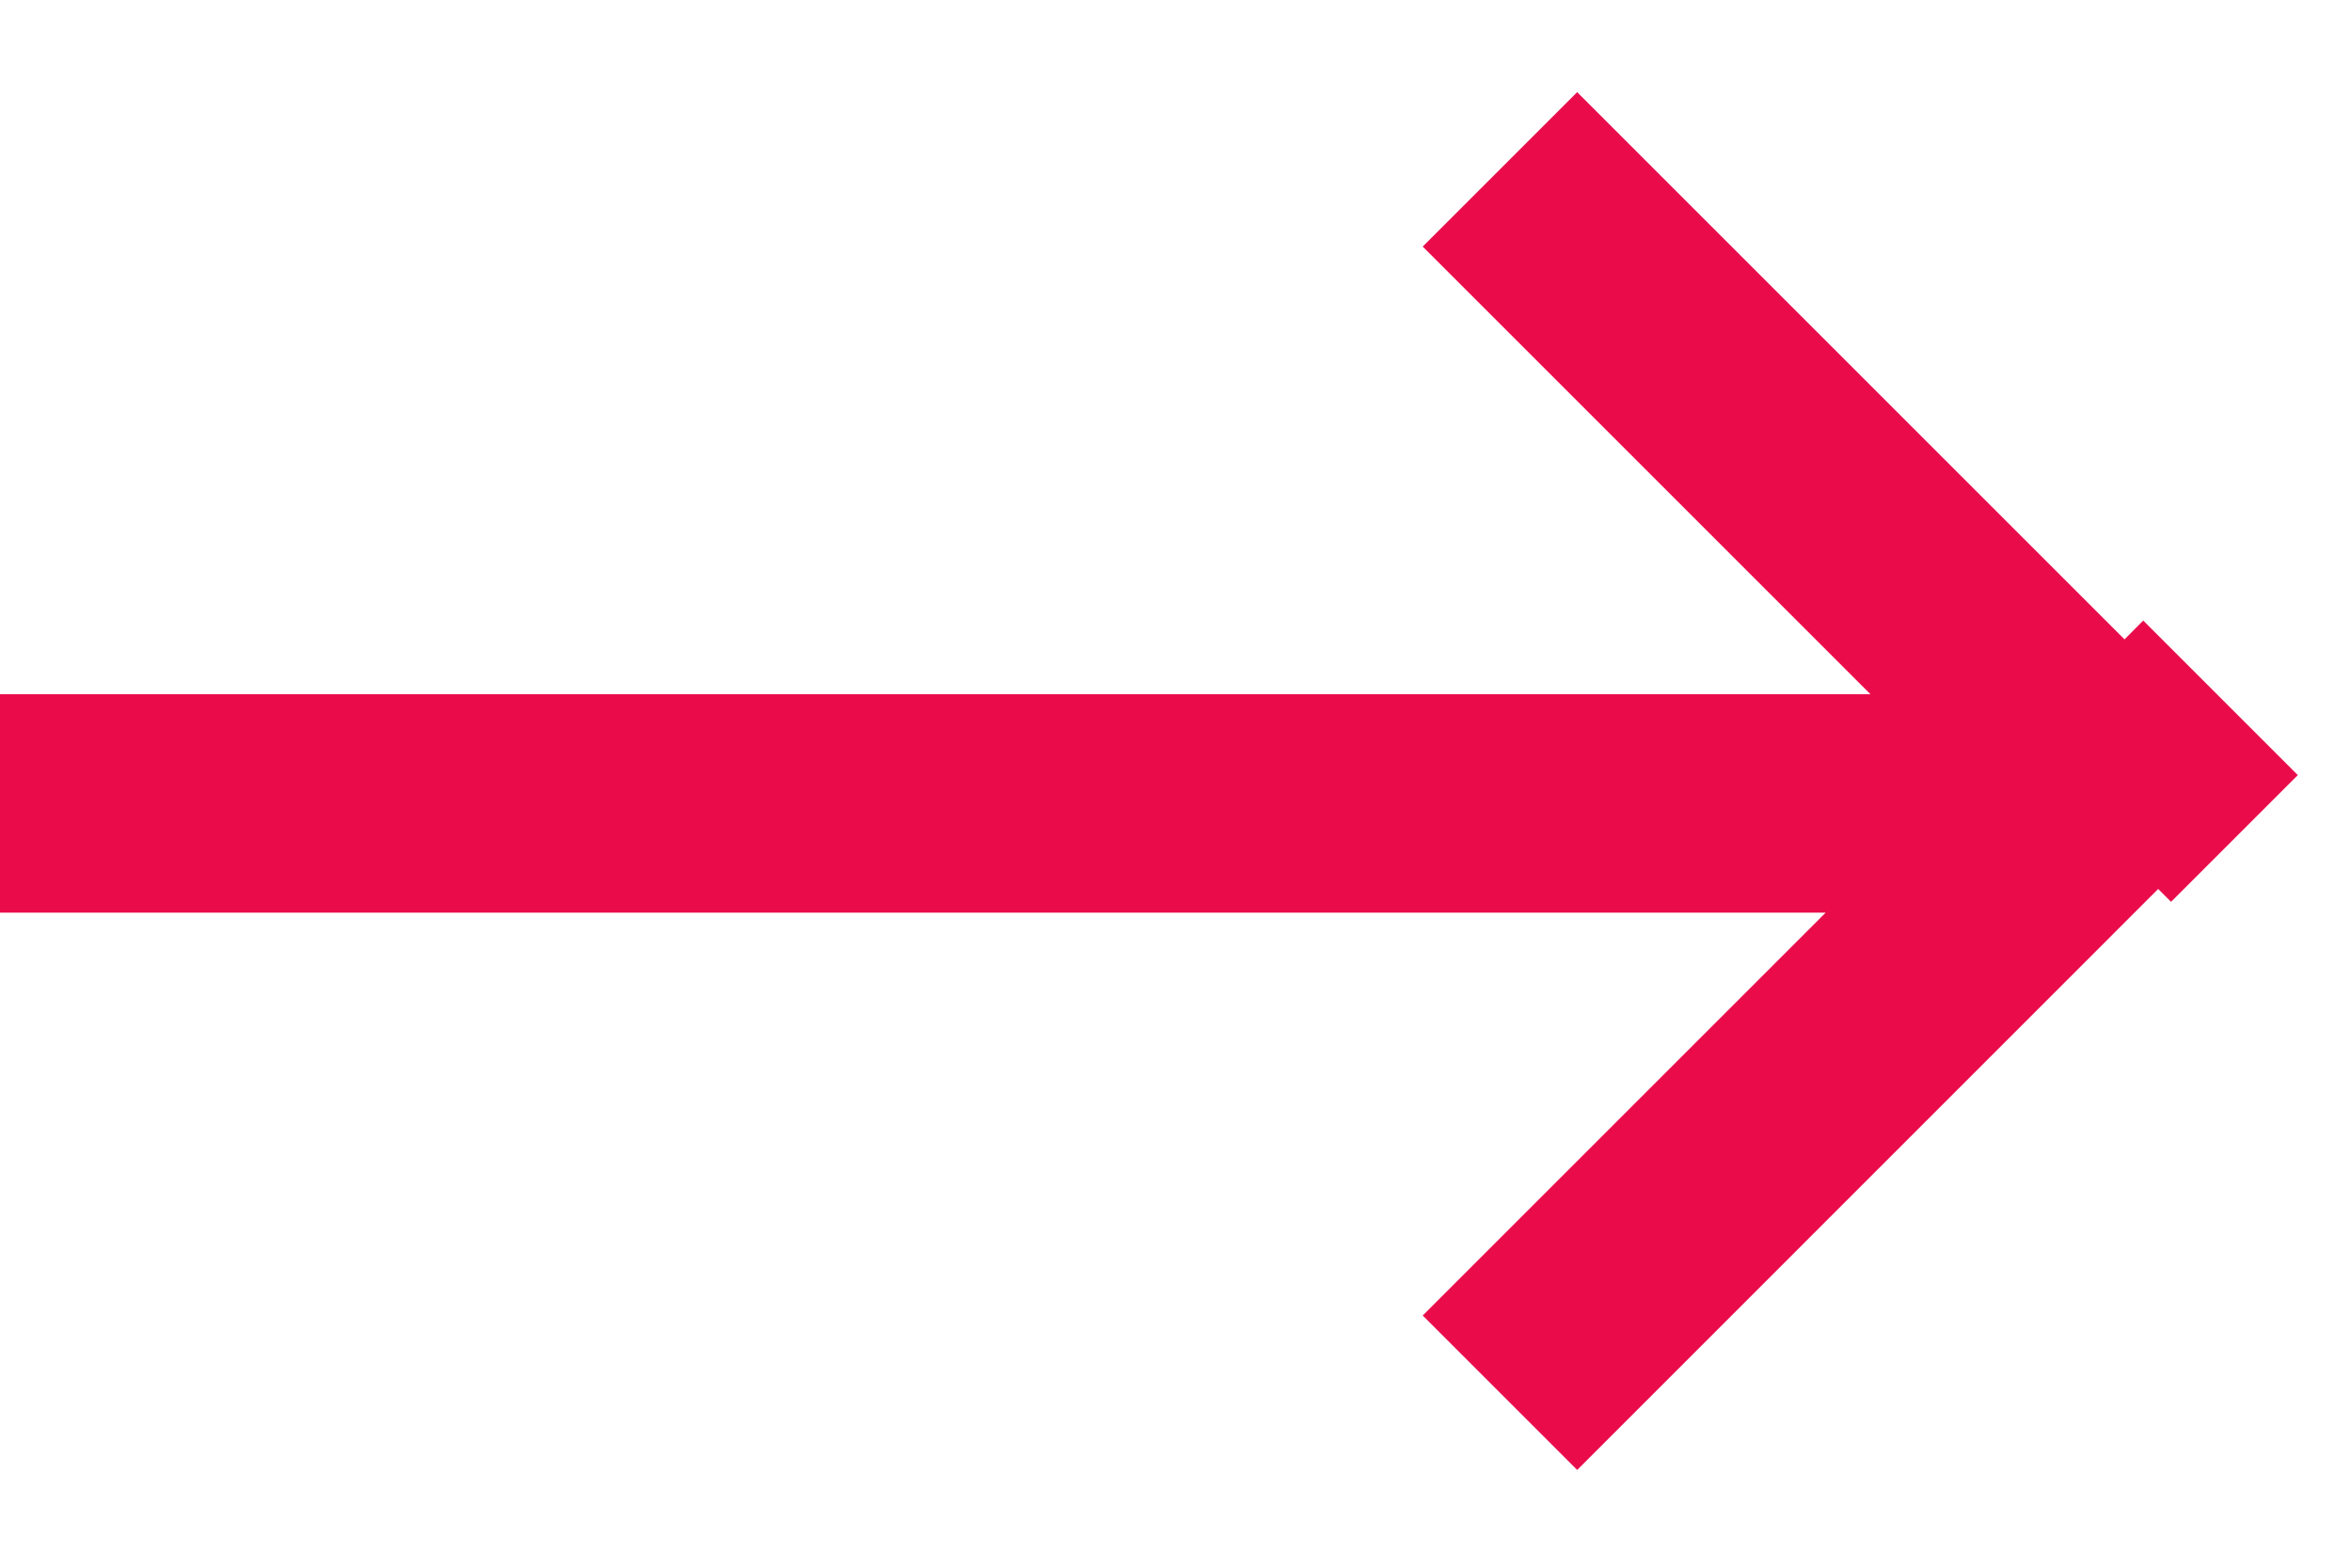 <svg xmlns="http://www.w3.org/2000/svg" width="21" height="14" viewBox="0 0 21 14">
    <path fill="#EA0B4B" fill-rule="evenodd" stroke="#EA0B4B" d="M19.031 7.7l.778-.778-.672-.672-.167.168-4.888-4.888-.672.672L17.908 6.7H.5v.95h17.008l-4.098 4.098.672.672 4.834-4.835.115.115z"/>
</svg>
